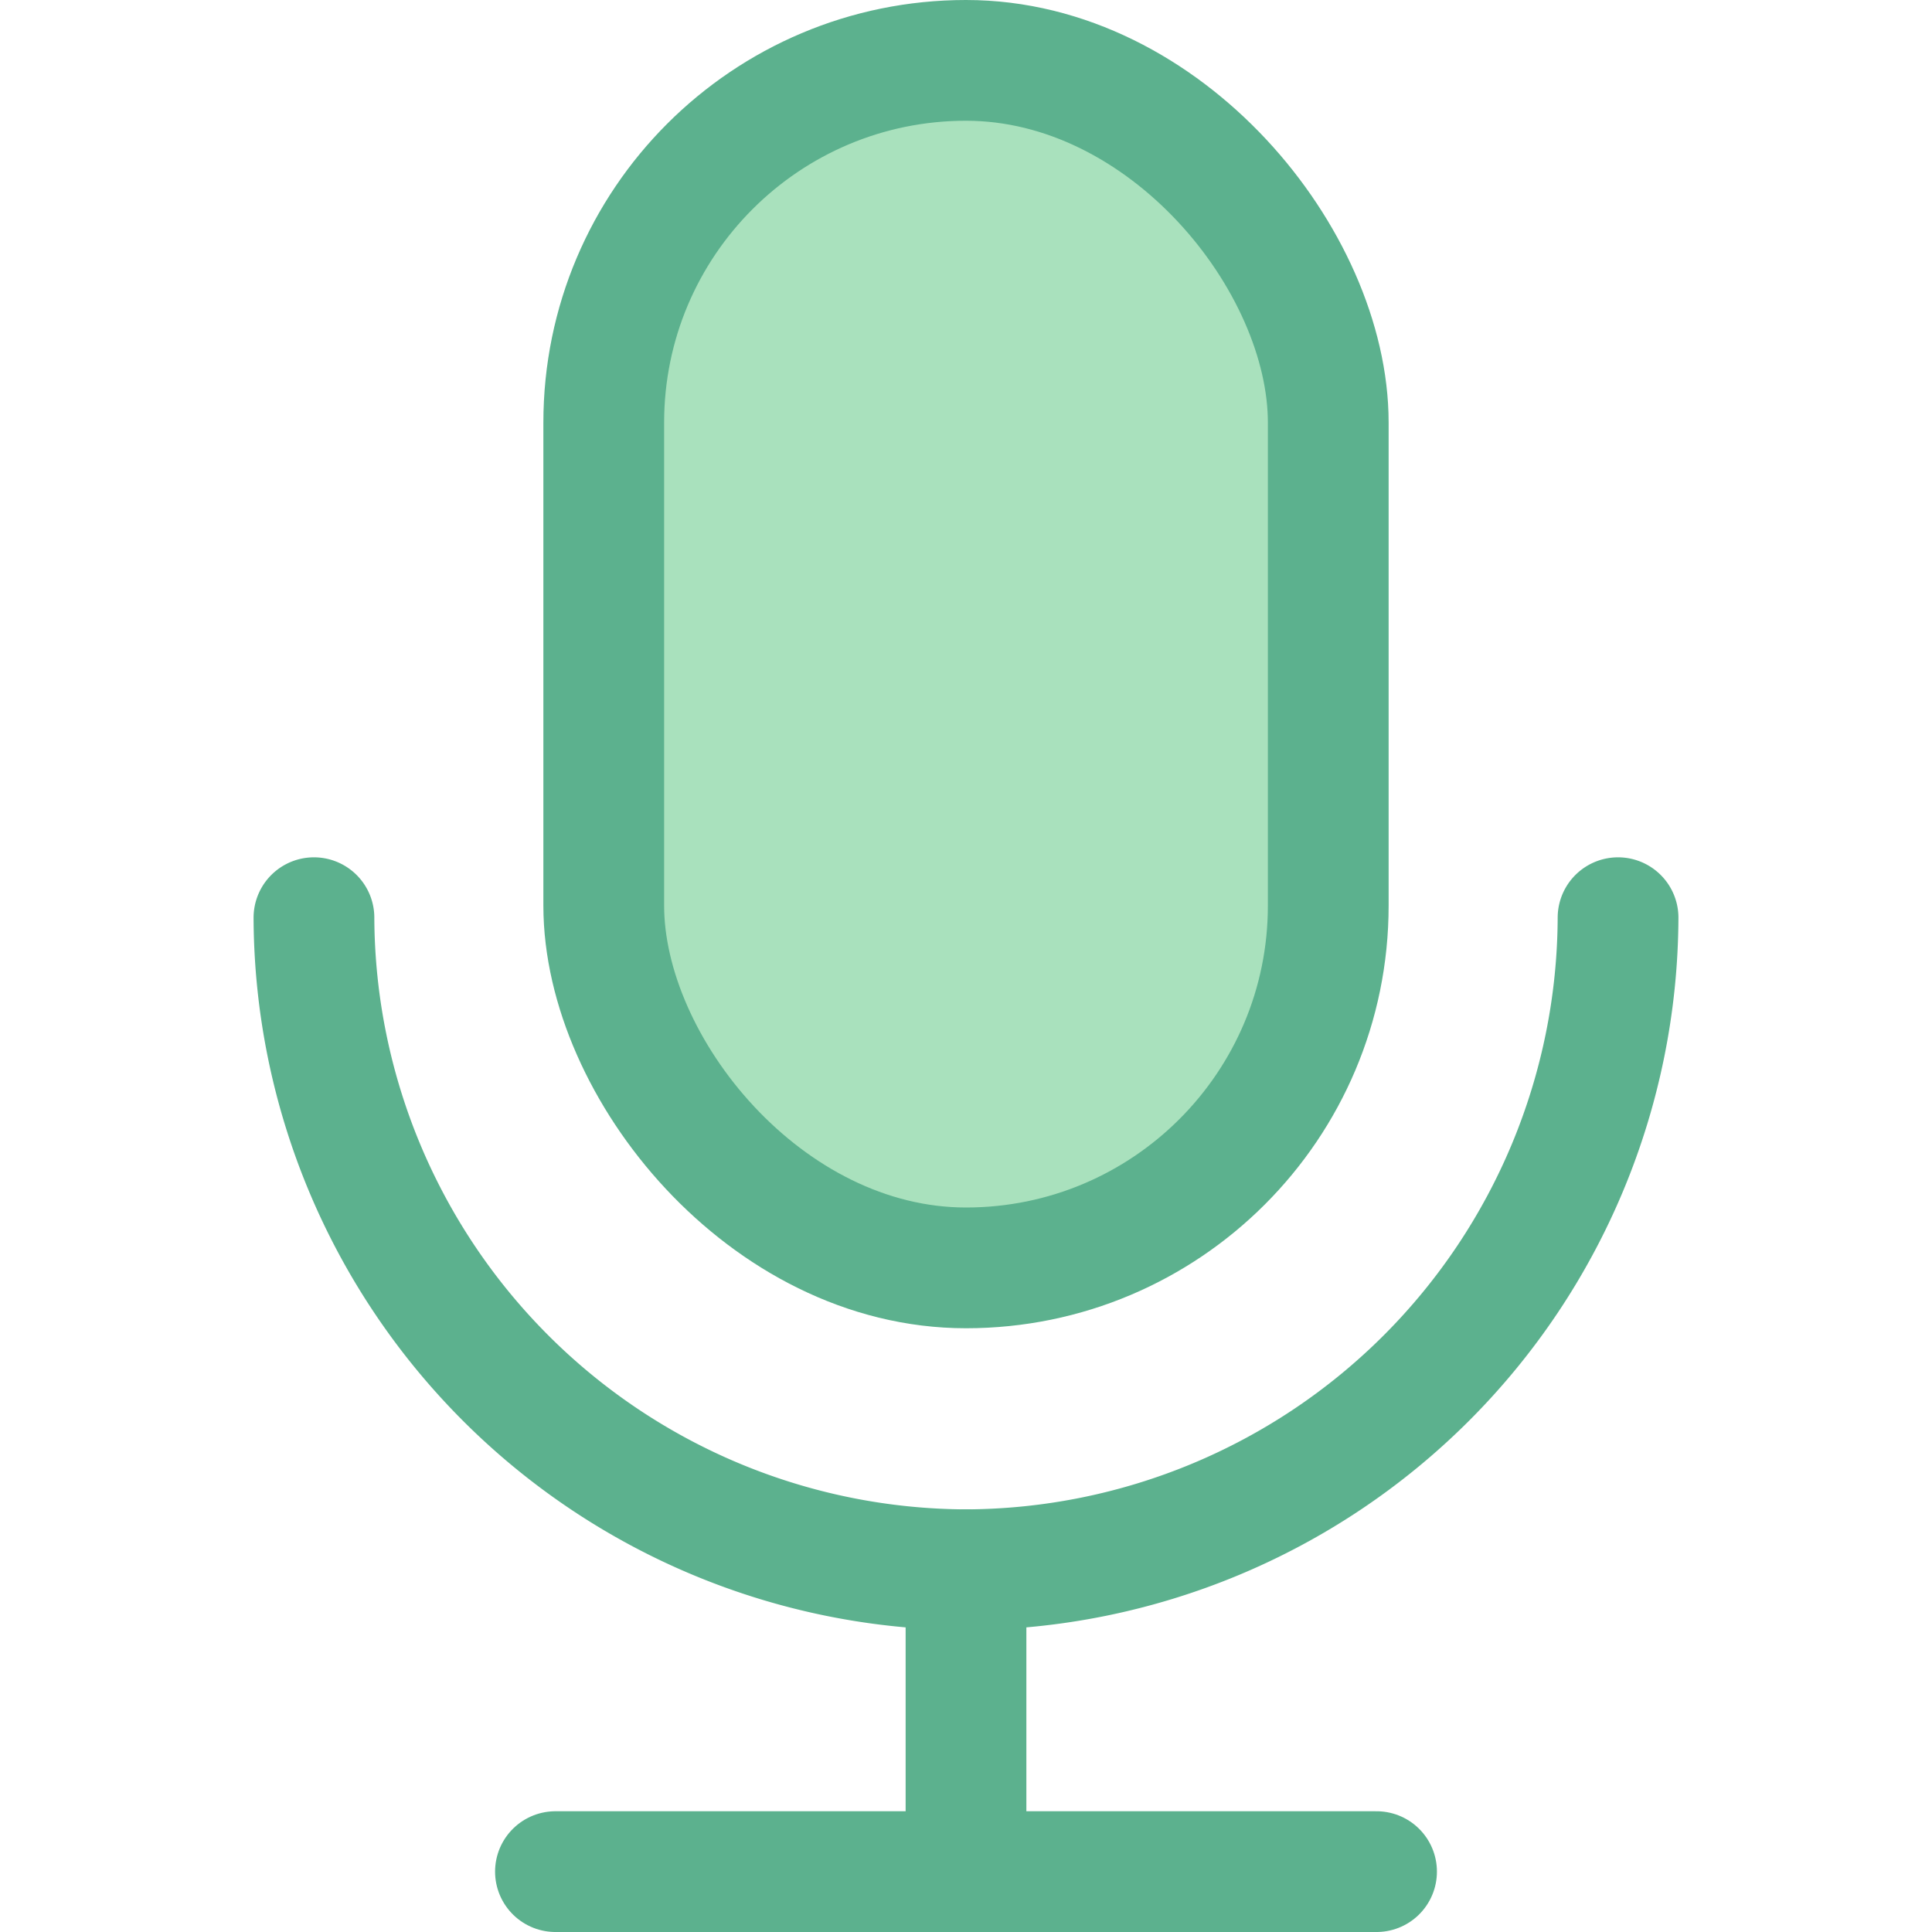 <svg xmlns="http://www.w3.org/2000/svg" viewBox="0 0 16 16"><defs><style>.a{fill:#a9e1bd;}.a,.b{stroke:#5cb18e;stroke-linecap:round;stroke-linejoin:round;}.b{fill:none;}</style></defs><title>Icons 3</title><rect class="a" x="5" y="0.5" width="6" height="10" rx="3"/><path class="b" d="M13.4,7.6A5.42,5.42,0,0,1,8,13H8A5.42,5.42,0,0,1,2.6,7.6"/><line class="b" x1="8" y1="13" x2="8" y2="15.5"/><line class="b" x1="4.6" y1="15.5" x2="11.4" y2="15.5"/></svg>